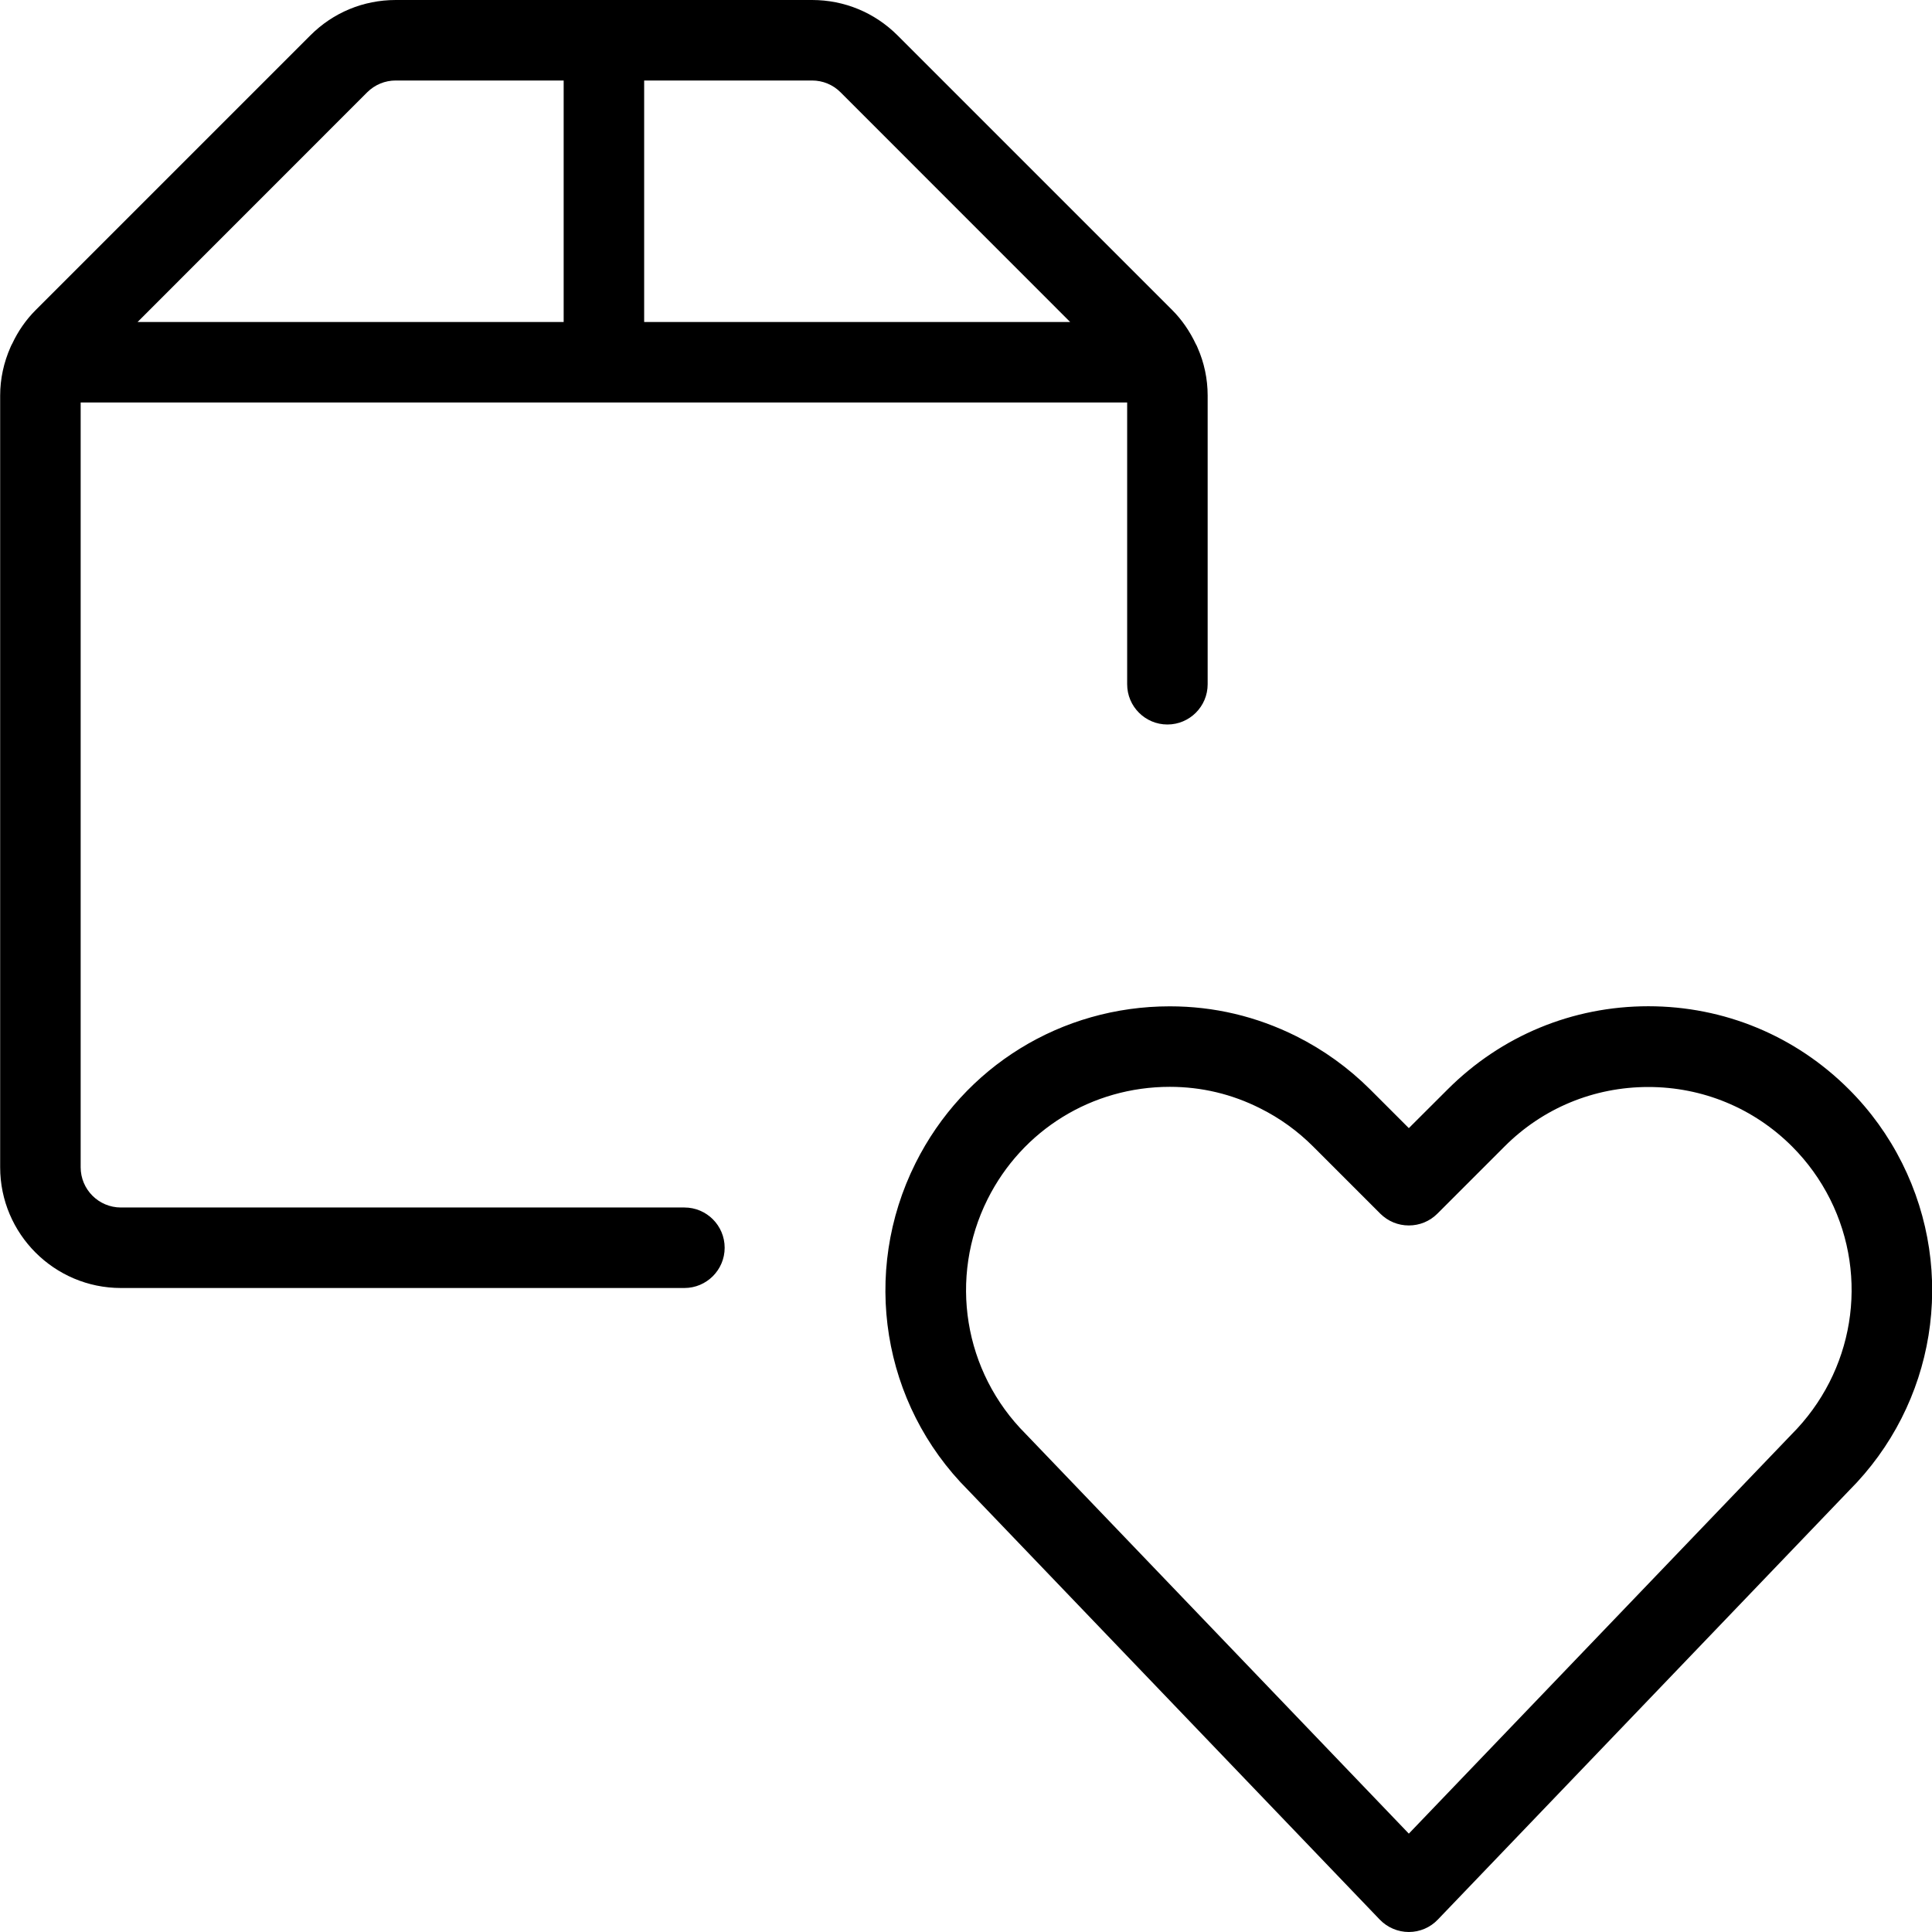 <?xml version="1.0" encoding="utf-8"?>
<!-- Generator: Adobe Illustrator 22.1.0, SVG Export Plug-In . SVG Version: 6.00 Build 0)  -->
<svg version="1.1" id="Layer_1" xmlns="http://www.w3.org/2000/svg" xmlns:xlink="http://www.w3.org/1999/xlink" x="0px" y="0px"
	 viewBox="0 0 24 24" style="enable-background:new 0 0 24 24;" xml:space="preserve">
<g>
	<title>shipment-heart</title>
	<path d="M17.501,24c-0.135,0-0.267-0.056-0.361-0.154l-5.114-5.335c-1.069-1.069-1.333-2.702-0.653-4.062
		c0.601-1.202,1.812-1.948,3.159-1.948c0.549,0,1.078,0.125,1.572,0.372c0.339,0.17,0.647,0.392,0.916,0.66l0.481,0.481l0.482-0.481
		c0.666-0.666,1.551-1.033,2.493-1.033s1.827,0.367,2.493,1.033c0.268,0.268,0.49,0.576,0.66,0.916
		c0.68,1.36,0.414,2.995-0.661,4.069l-5.107,5.328C17.768,23.944,17.637,24,17.501,24z M14.532,13.501
		c-0.966,0-1.833,0.535-2.264,1.396c-0.487,0.974-0.297,2.145,0.473,2.915l4.76,4.966l4.753-4.958
		c0.776-0.776,0.968-1.948,0.481-2.922c-0.122-0.243-0.281-0.464-0.473-0.656c-0.476-0.476-1.111-0.739-1.786-0.739
		s-1.31,0.262-1.786,0.739l-0.835,0.835c-0.094,0.094-0.22,0.146-0.354,0.146s-0.259-0.052-0.354-0.146l-0.835-0.835
		c-0.192-0.192-0.413-0.352-0.656-0.473C15.304,13.591,14.925,13.501,14.532,13.501z"/>
	<path d="M1.502,16c-0.827,0-1.5-0.673-1.5-1.5V4.914c0-0.207,0.044-0.411,0.13-0.605C0.135,4.3,0.148,4.275,0.153,4.267
		c0.071-0.152,0.17-0.295,0.288-0.413l3.414-3.414C4.138,0.156,4.515,0,4.916,0h5.172c0.401,0,0.777,0.156,1.061,0.439l3.414,3.414
		c0.117,0.117,0.216,0.26,0.293,0.423c0.005,0.007,0.015,0.026,0.022,0.046c0.08,0.181,0.124,0.384,0.124,0.591V8.5
		c0,0.276-0.224,0.5-0.5,0.5s-0.5-0.224-0.5-0.5V5h-13v9.5c0,0.276,0.224,0.5,0.5,0.5h7c0.276,0,0.5,0.224,0.5,0.5
		S8.777,16,8.502,16H1.502z M13.294,4l-2.853-2.854C10.347,1.052,10.221,1,10.088,1H8.002v3H13.294z M7.002,4V1H4.916
		C4.782,1,4.657,1.052,4.562,1.146L1.709,4H7.002z"/>
</g>
</svg>
